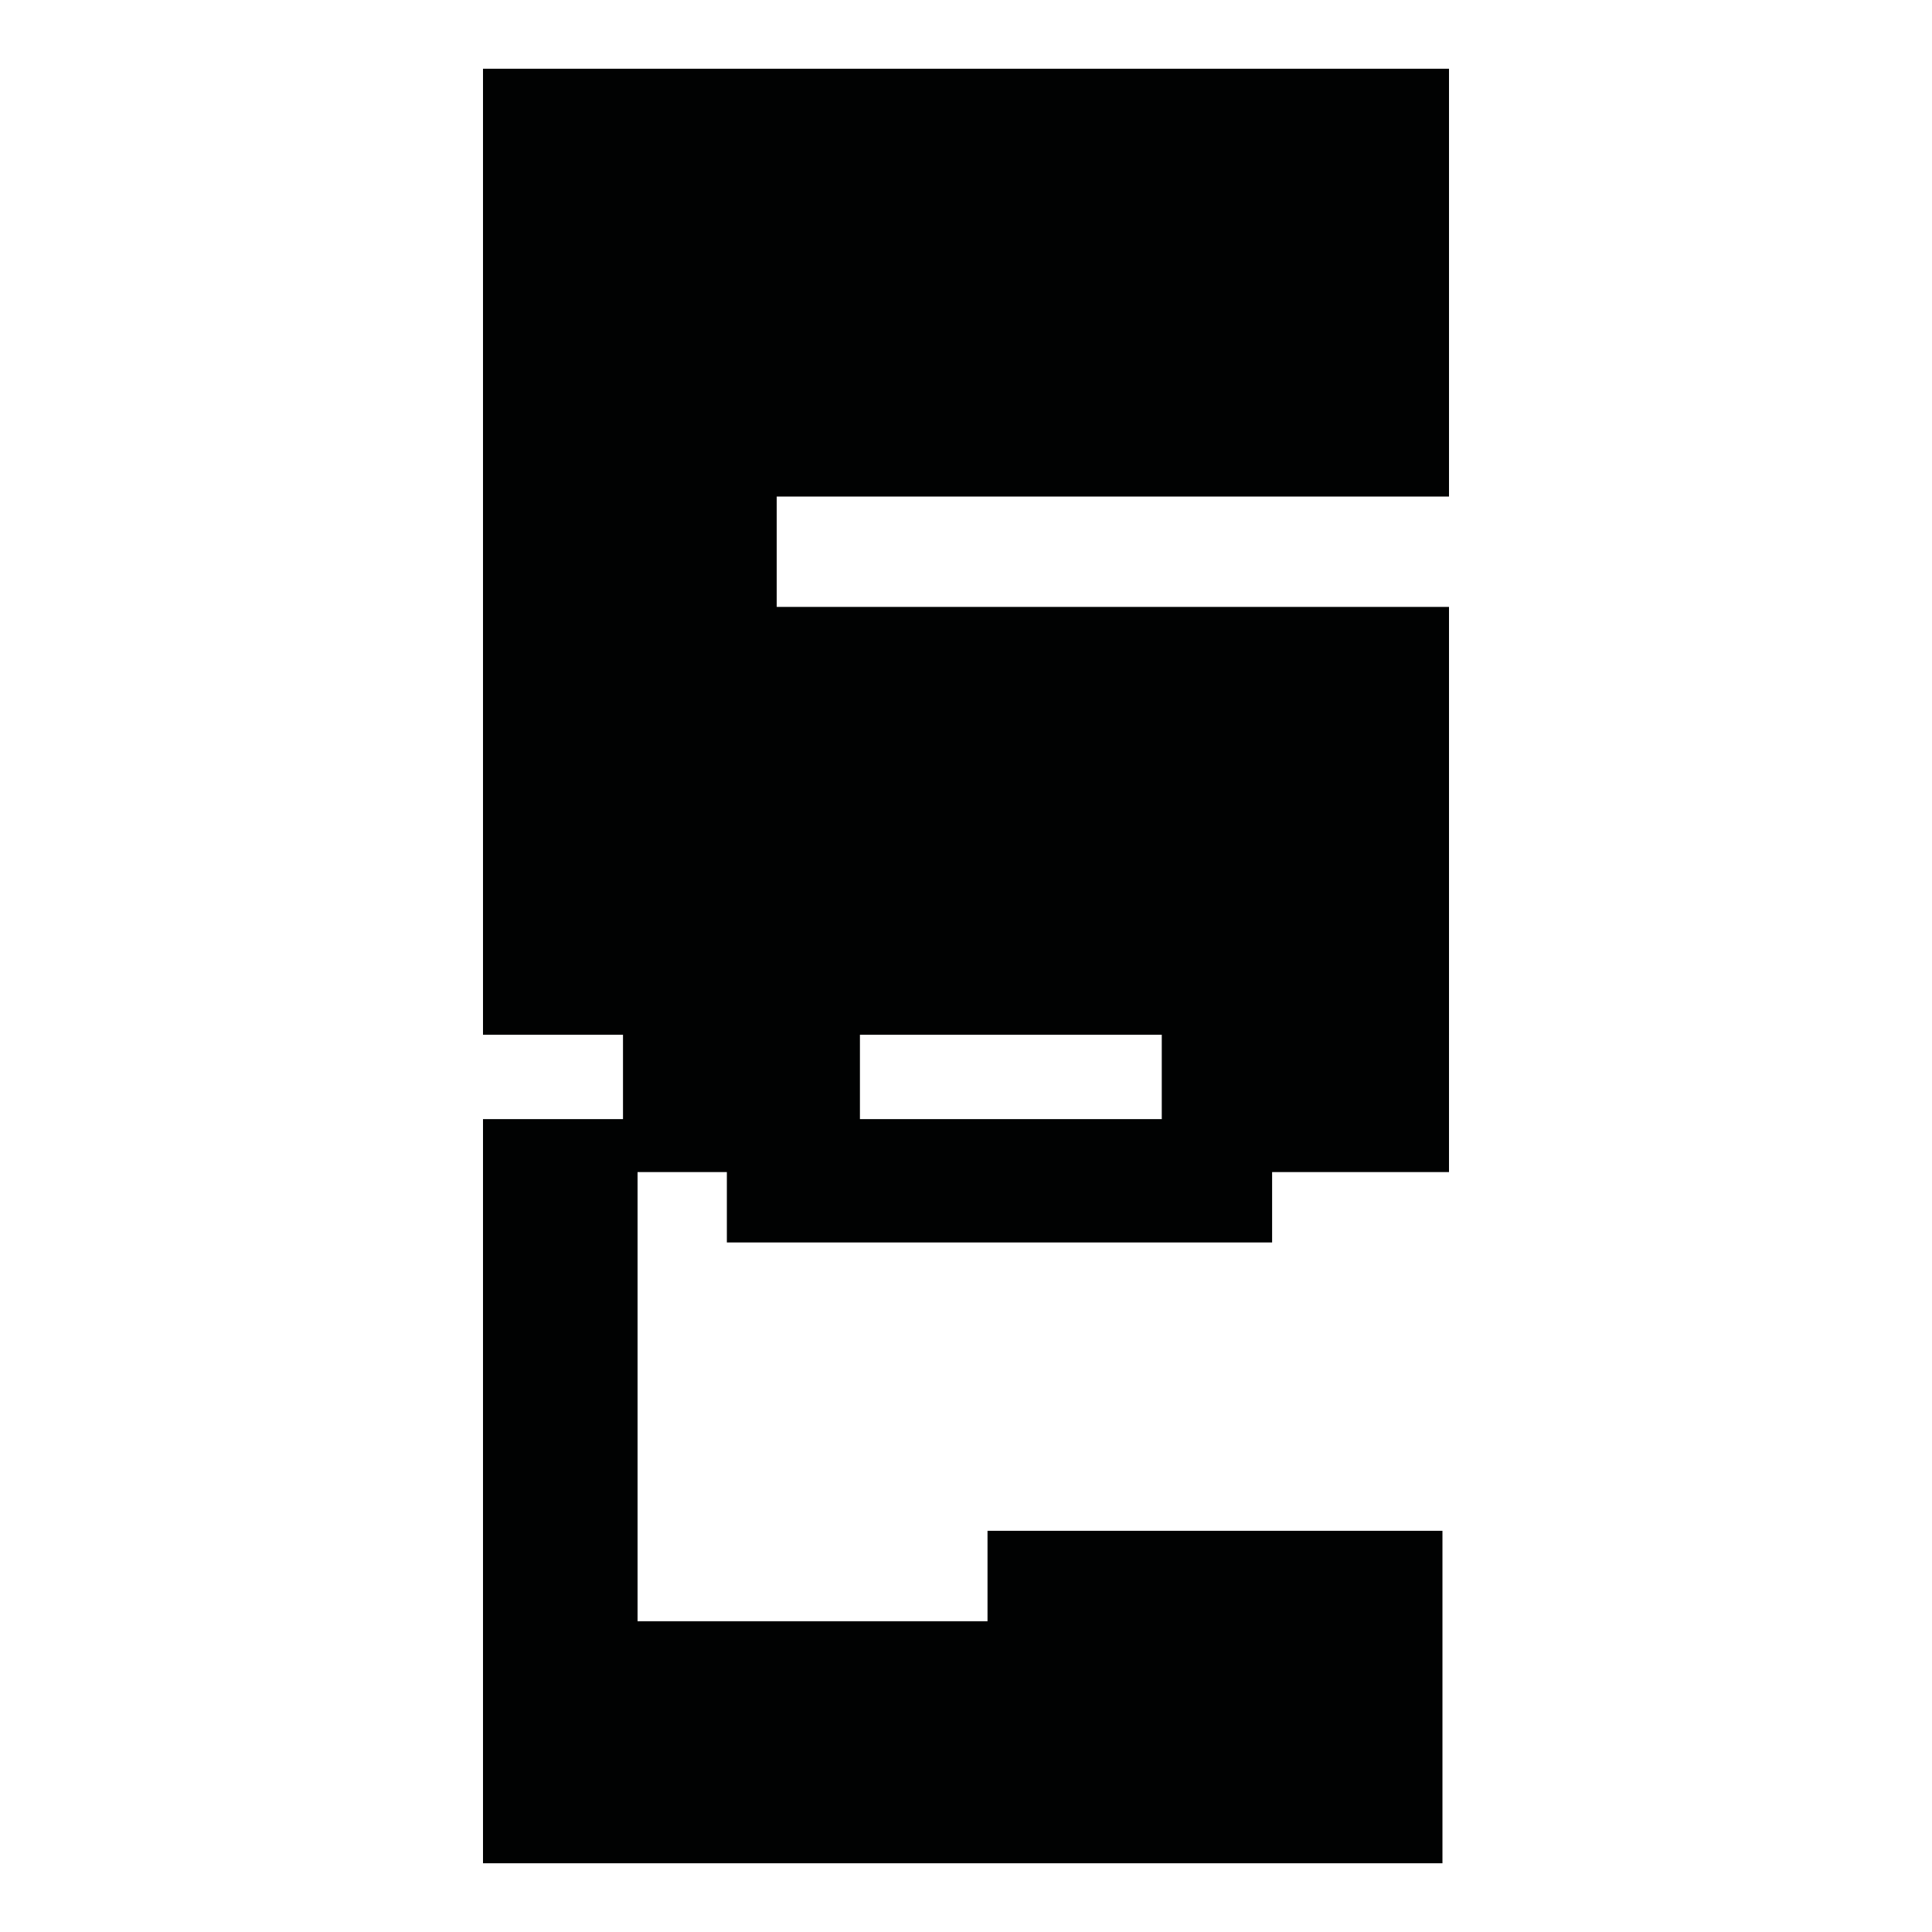 <?xml version="1.0" encoding="utf-8"?>
<!-- Generator: Adobe Illustrator 16.0.0, SVG Export Plug-In . SVG Version: 6.00 Build 0)  -->
<!DOCTYPE svg PUBLIC "-//W3C//DTD SVG 1.1//EN" "http://www.w3.org/Graphics/SVG/1.1/DTD/svg11.dtd">
<svg version="1.1" id="Calque_1" xmlns="http://www.w3.org/2000/svg" xmlns:xlink="http://www.w3.org/1999/xlink" x="0px" y="0px"
	 width="1190.551px" height="1190.551px" viewBox="0 0 1190.551 1190.551" enable-background="new 0 0 1190.551 1190.551"
	 xml:space="preserve">
<path fill="#010202" d="M892.915,306V42.359H297.636v595.28h86.273v52h-86.273v32.639v425.914H888.88V943.322H608.534v55.713
	H392.883V722.277h55.028v43.361H783.91v-43.361h109v-84.639h0.004V374H478.636v-68H892.915z M715.911,637.639v52H529.912v-52
	H715.911z"/>
</svg>
